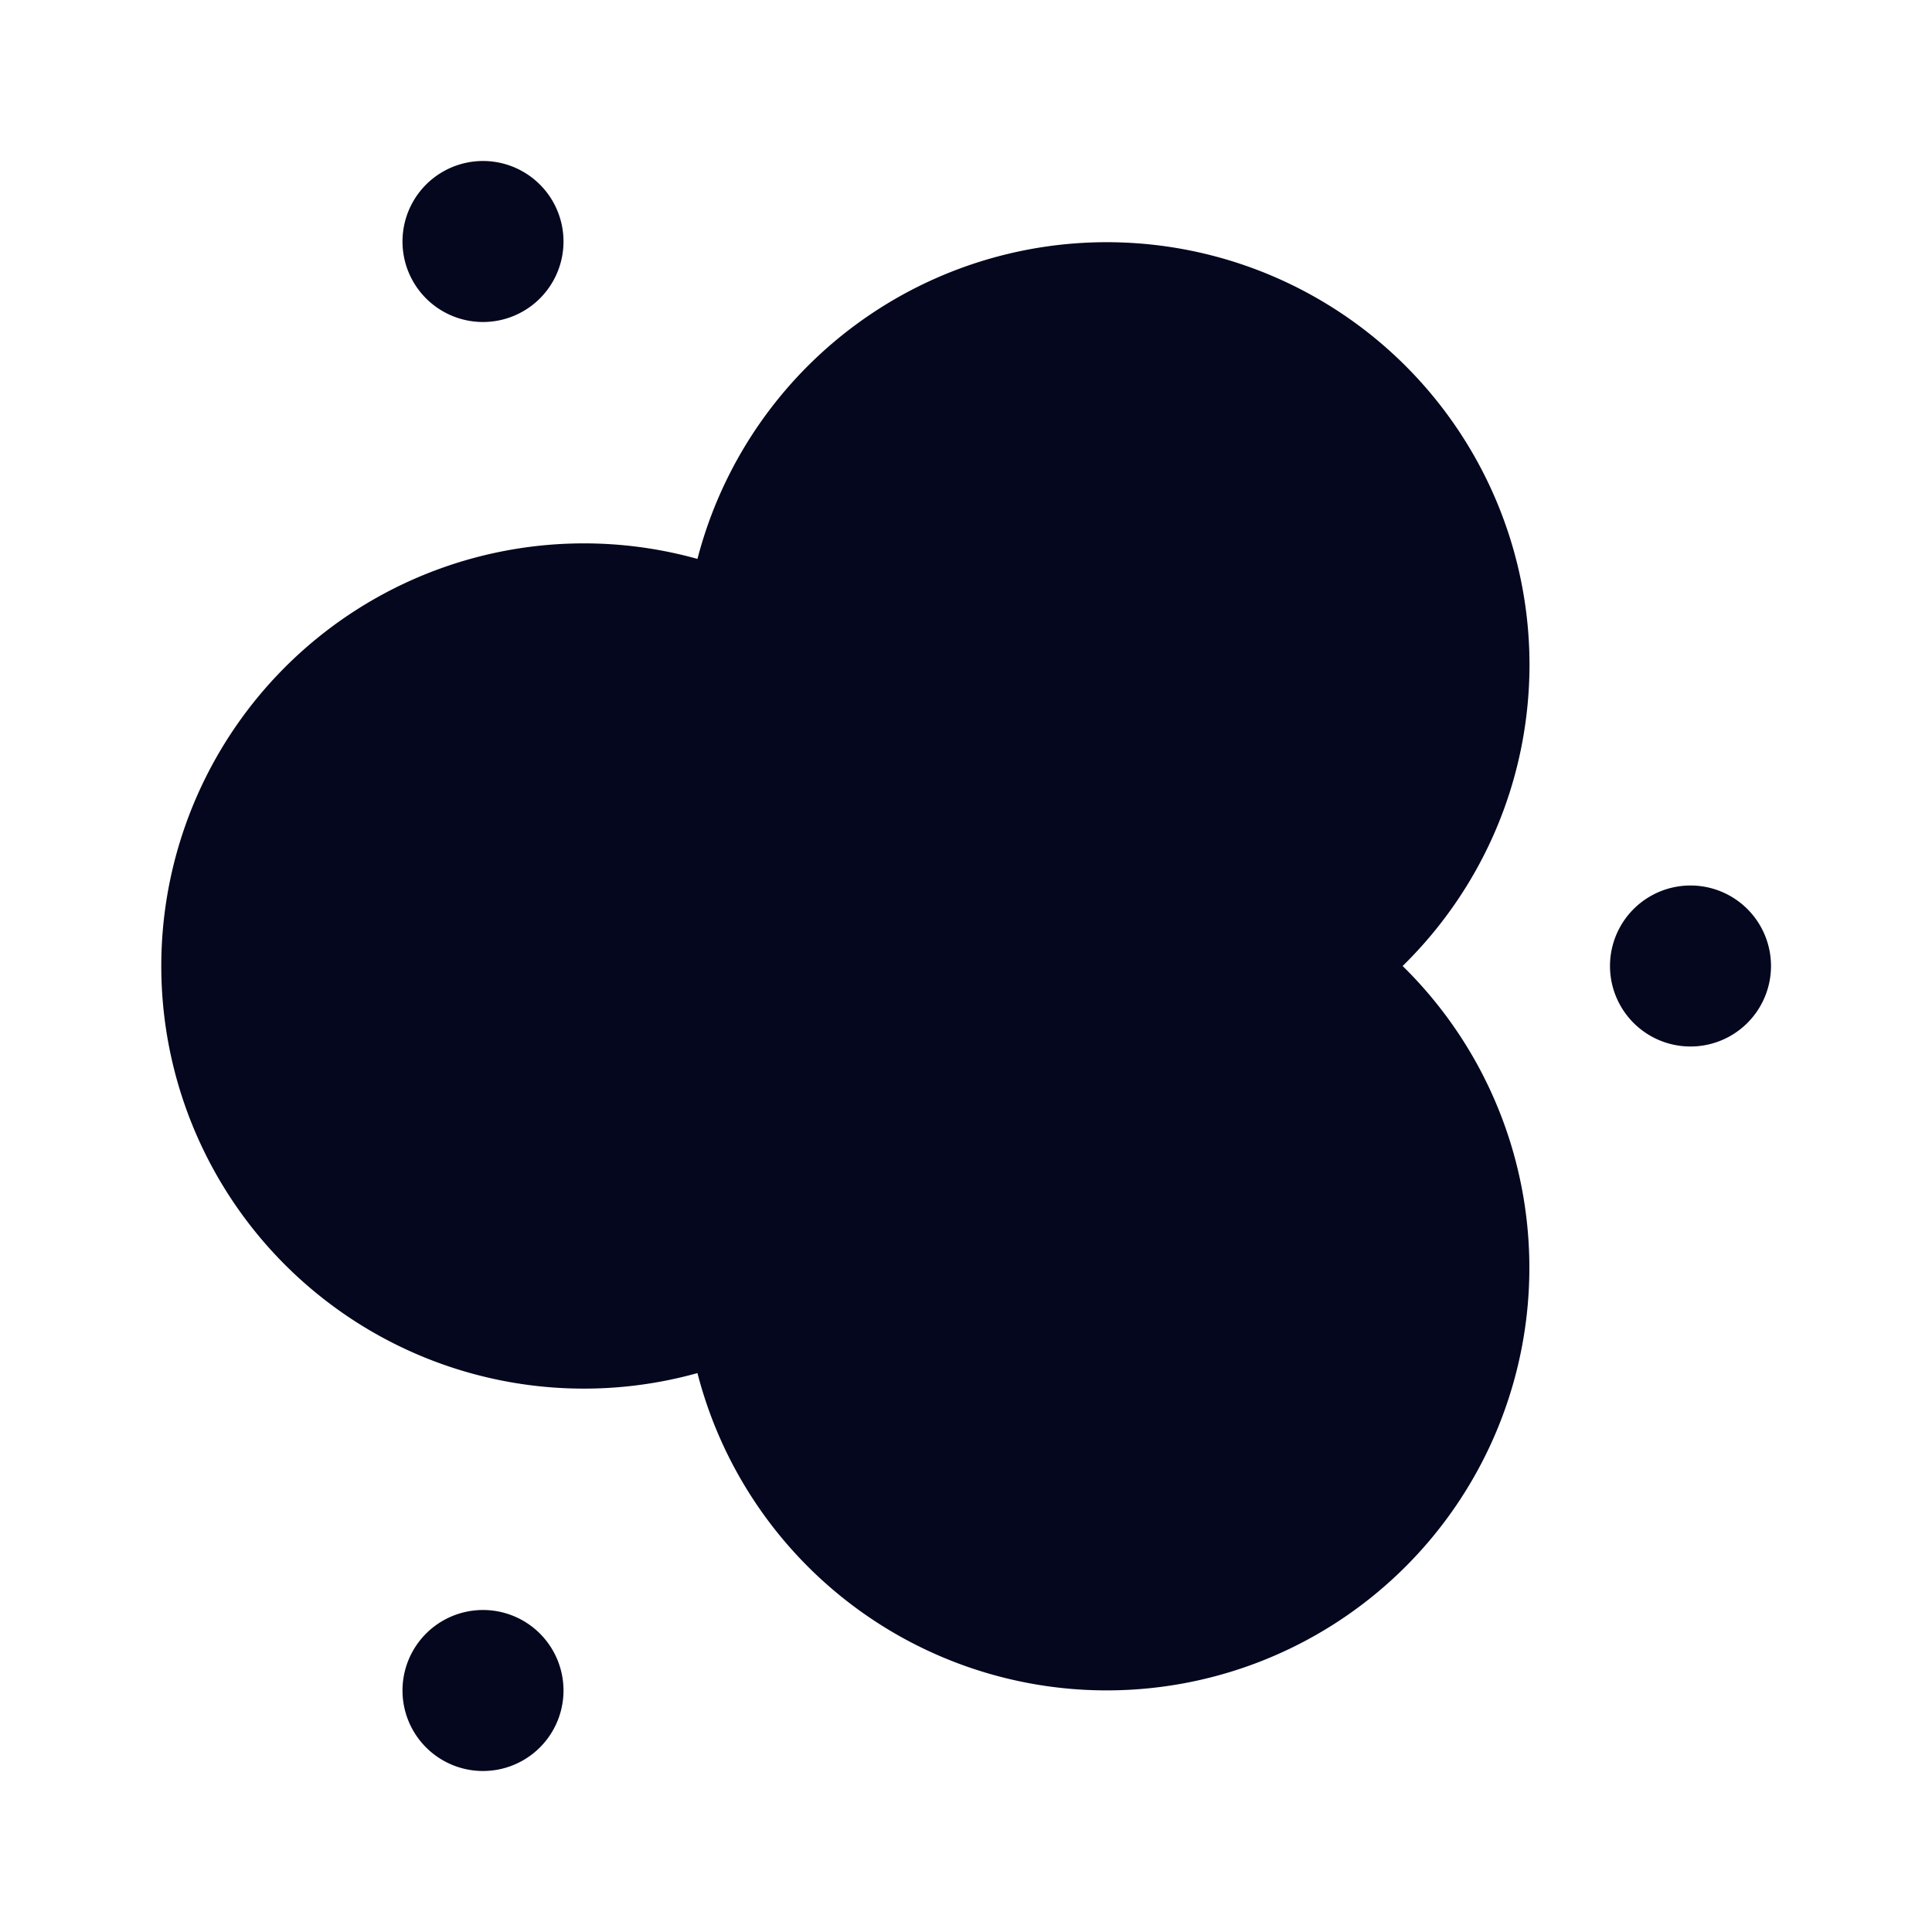 <svg xmlns="http://www.w3.org/2000/svg" width="24" height="24" fill="none"><path fill="#04071E" d="M6 4a1 1 0 1 0 0-2 1 1 0 0 0 0 2m16 8a1 1 0 1 1-2 0 1 1 0 0 1 2 0M7 21a1 1 0 1 1-2 0 1 1 0 0 1 2 0M8.664 6.943A5.252 5.252 0 0 1 19 8.25c0 1.47-.604 2.798-1.576 3.75a5.25 5.25 0 1 1-8.76 5.057 5.25 5.25 0 1 1 0-10.114"/></svg>